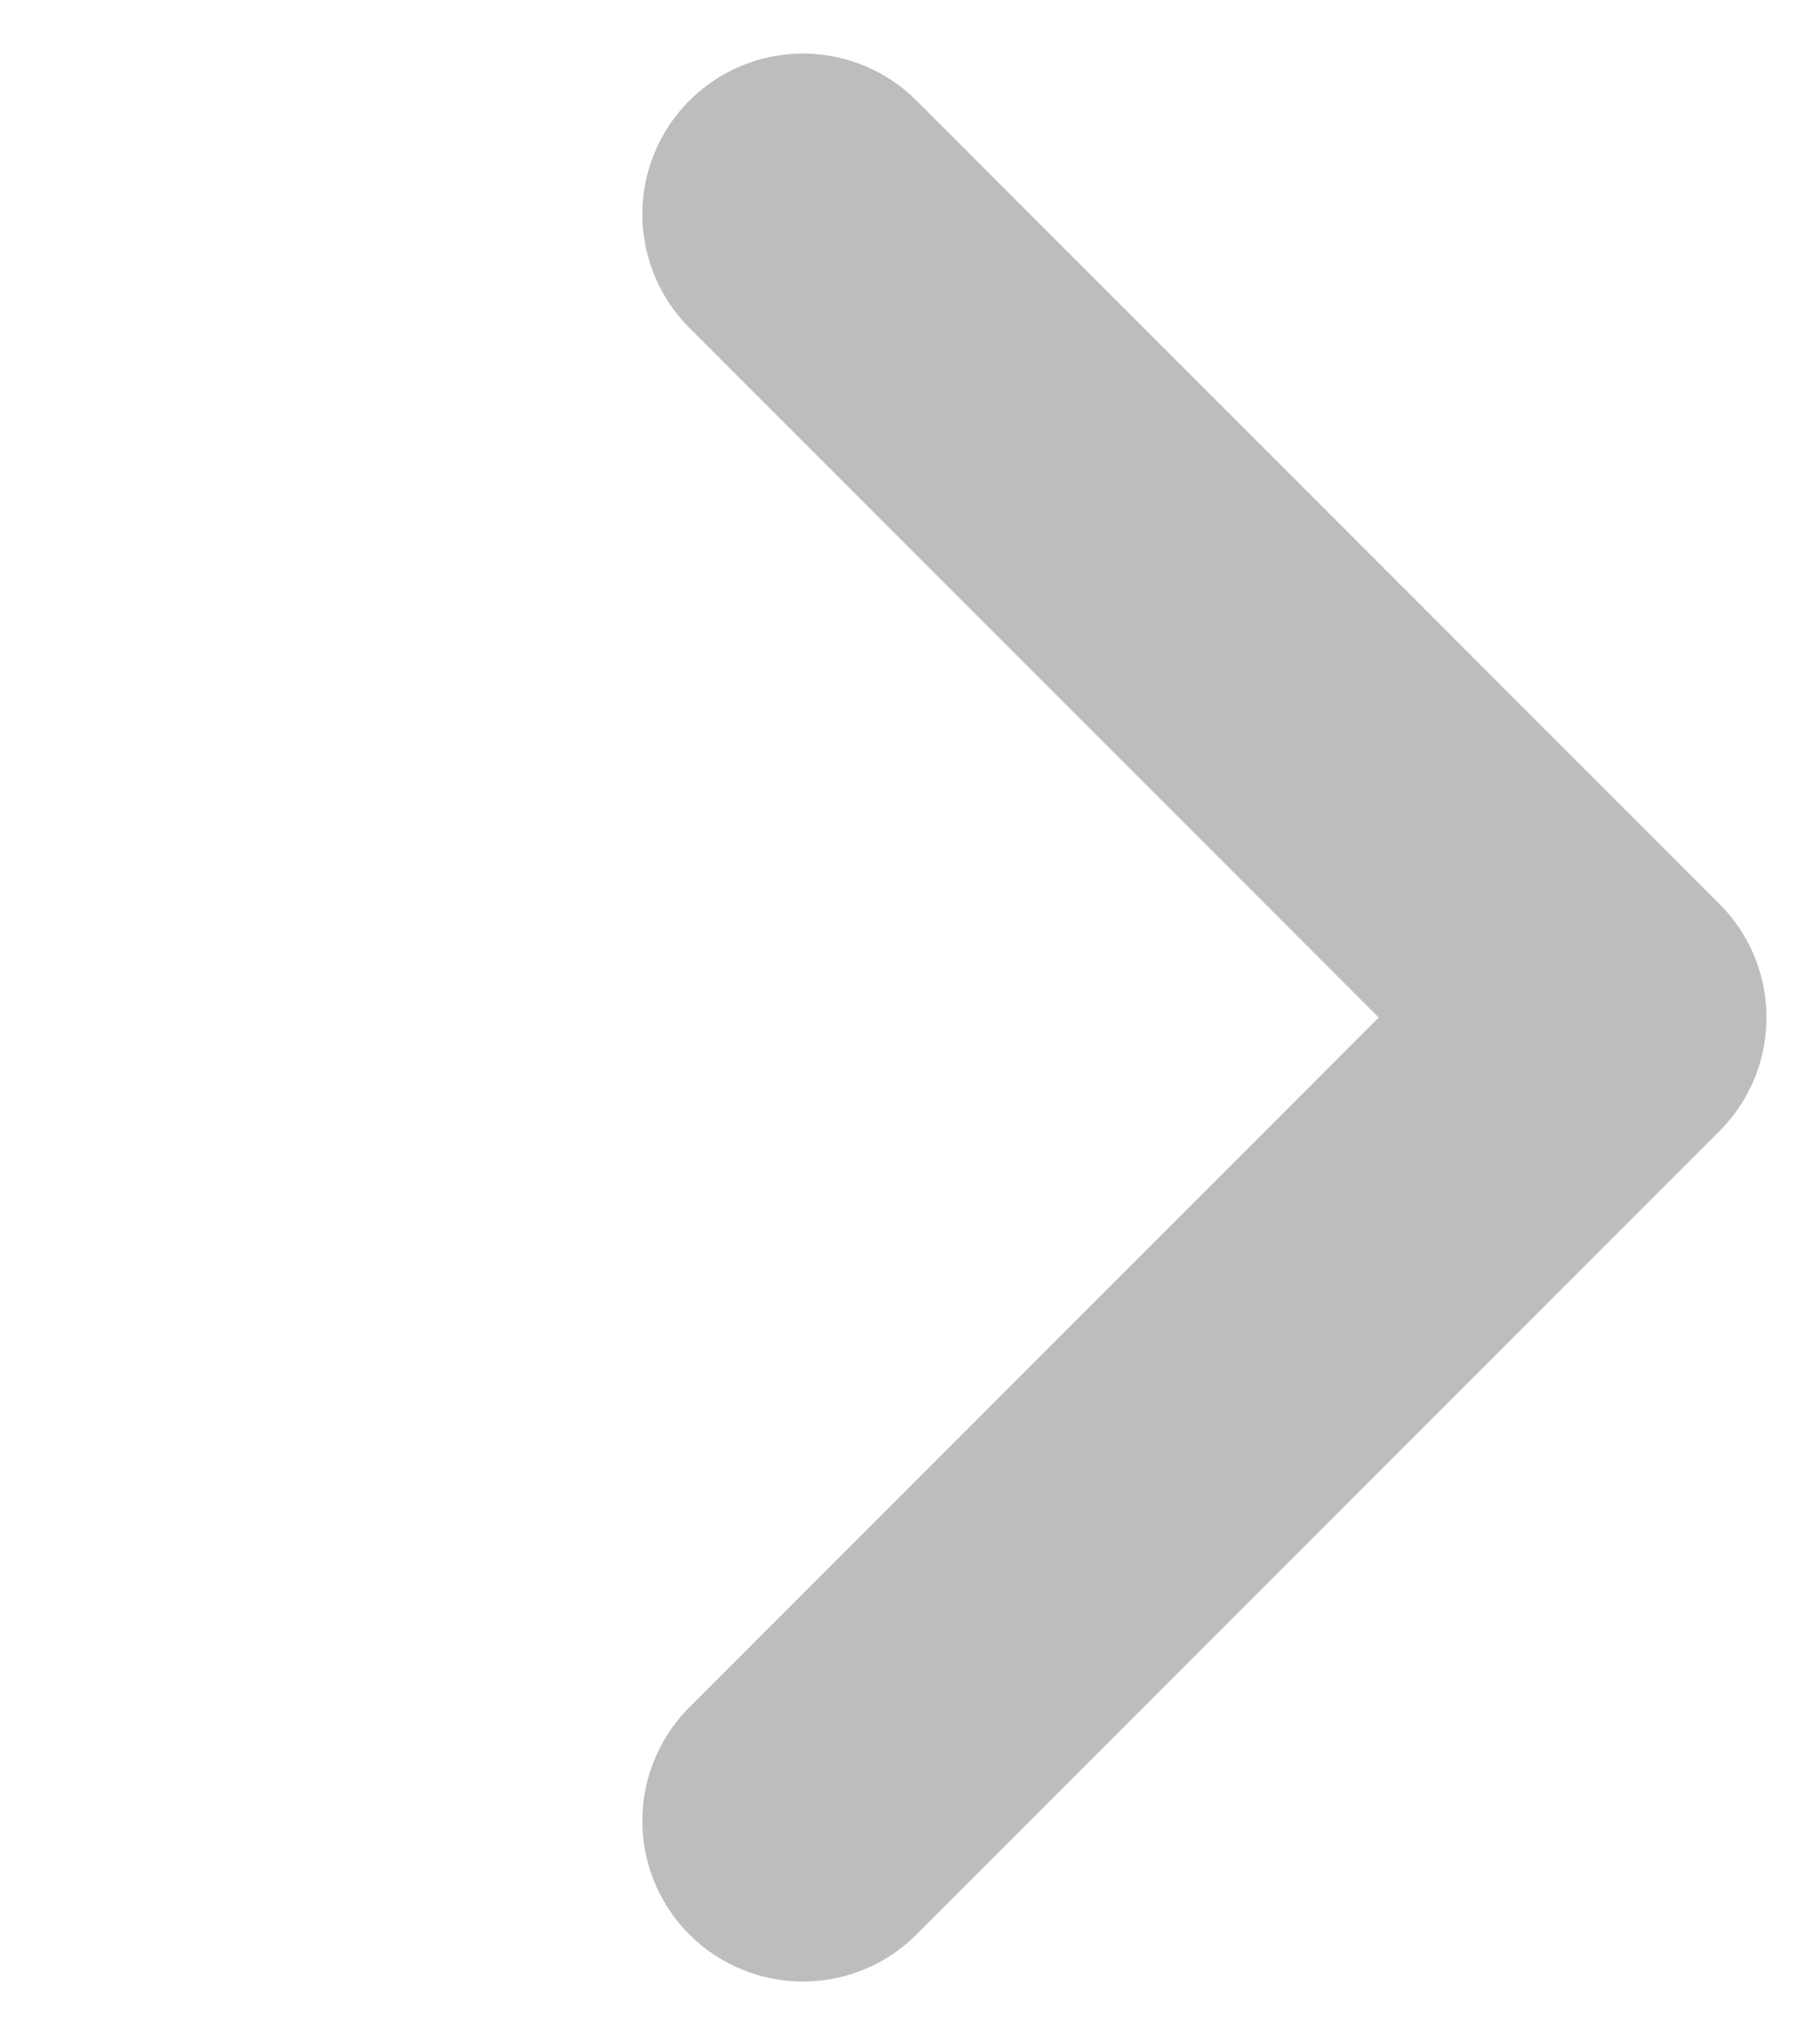 <svg width="17" height="19" viewBox="0 0 17 19" fill="none" xmlns="http://www.w3.org/2000/svg">
<path d="M7.5 2L15 9.5L7.5 17" stroke="#BDBDBD" stroke-width="3" stroke-linecap="round" stroke-linejoin="round"/>
</svg>

